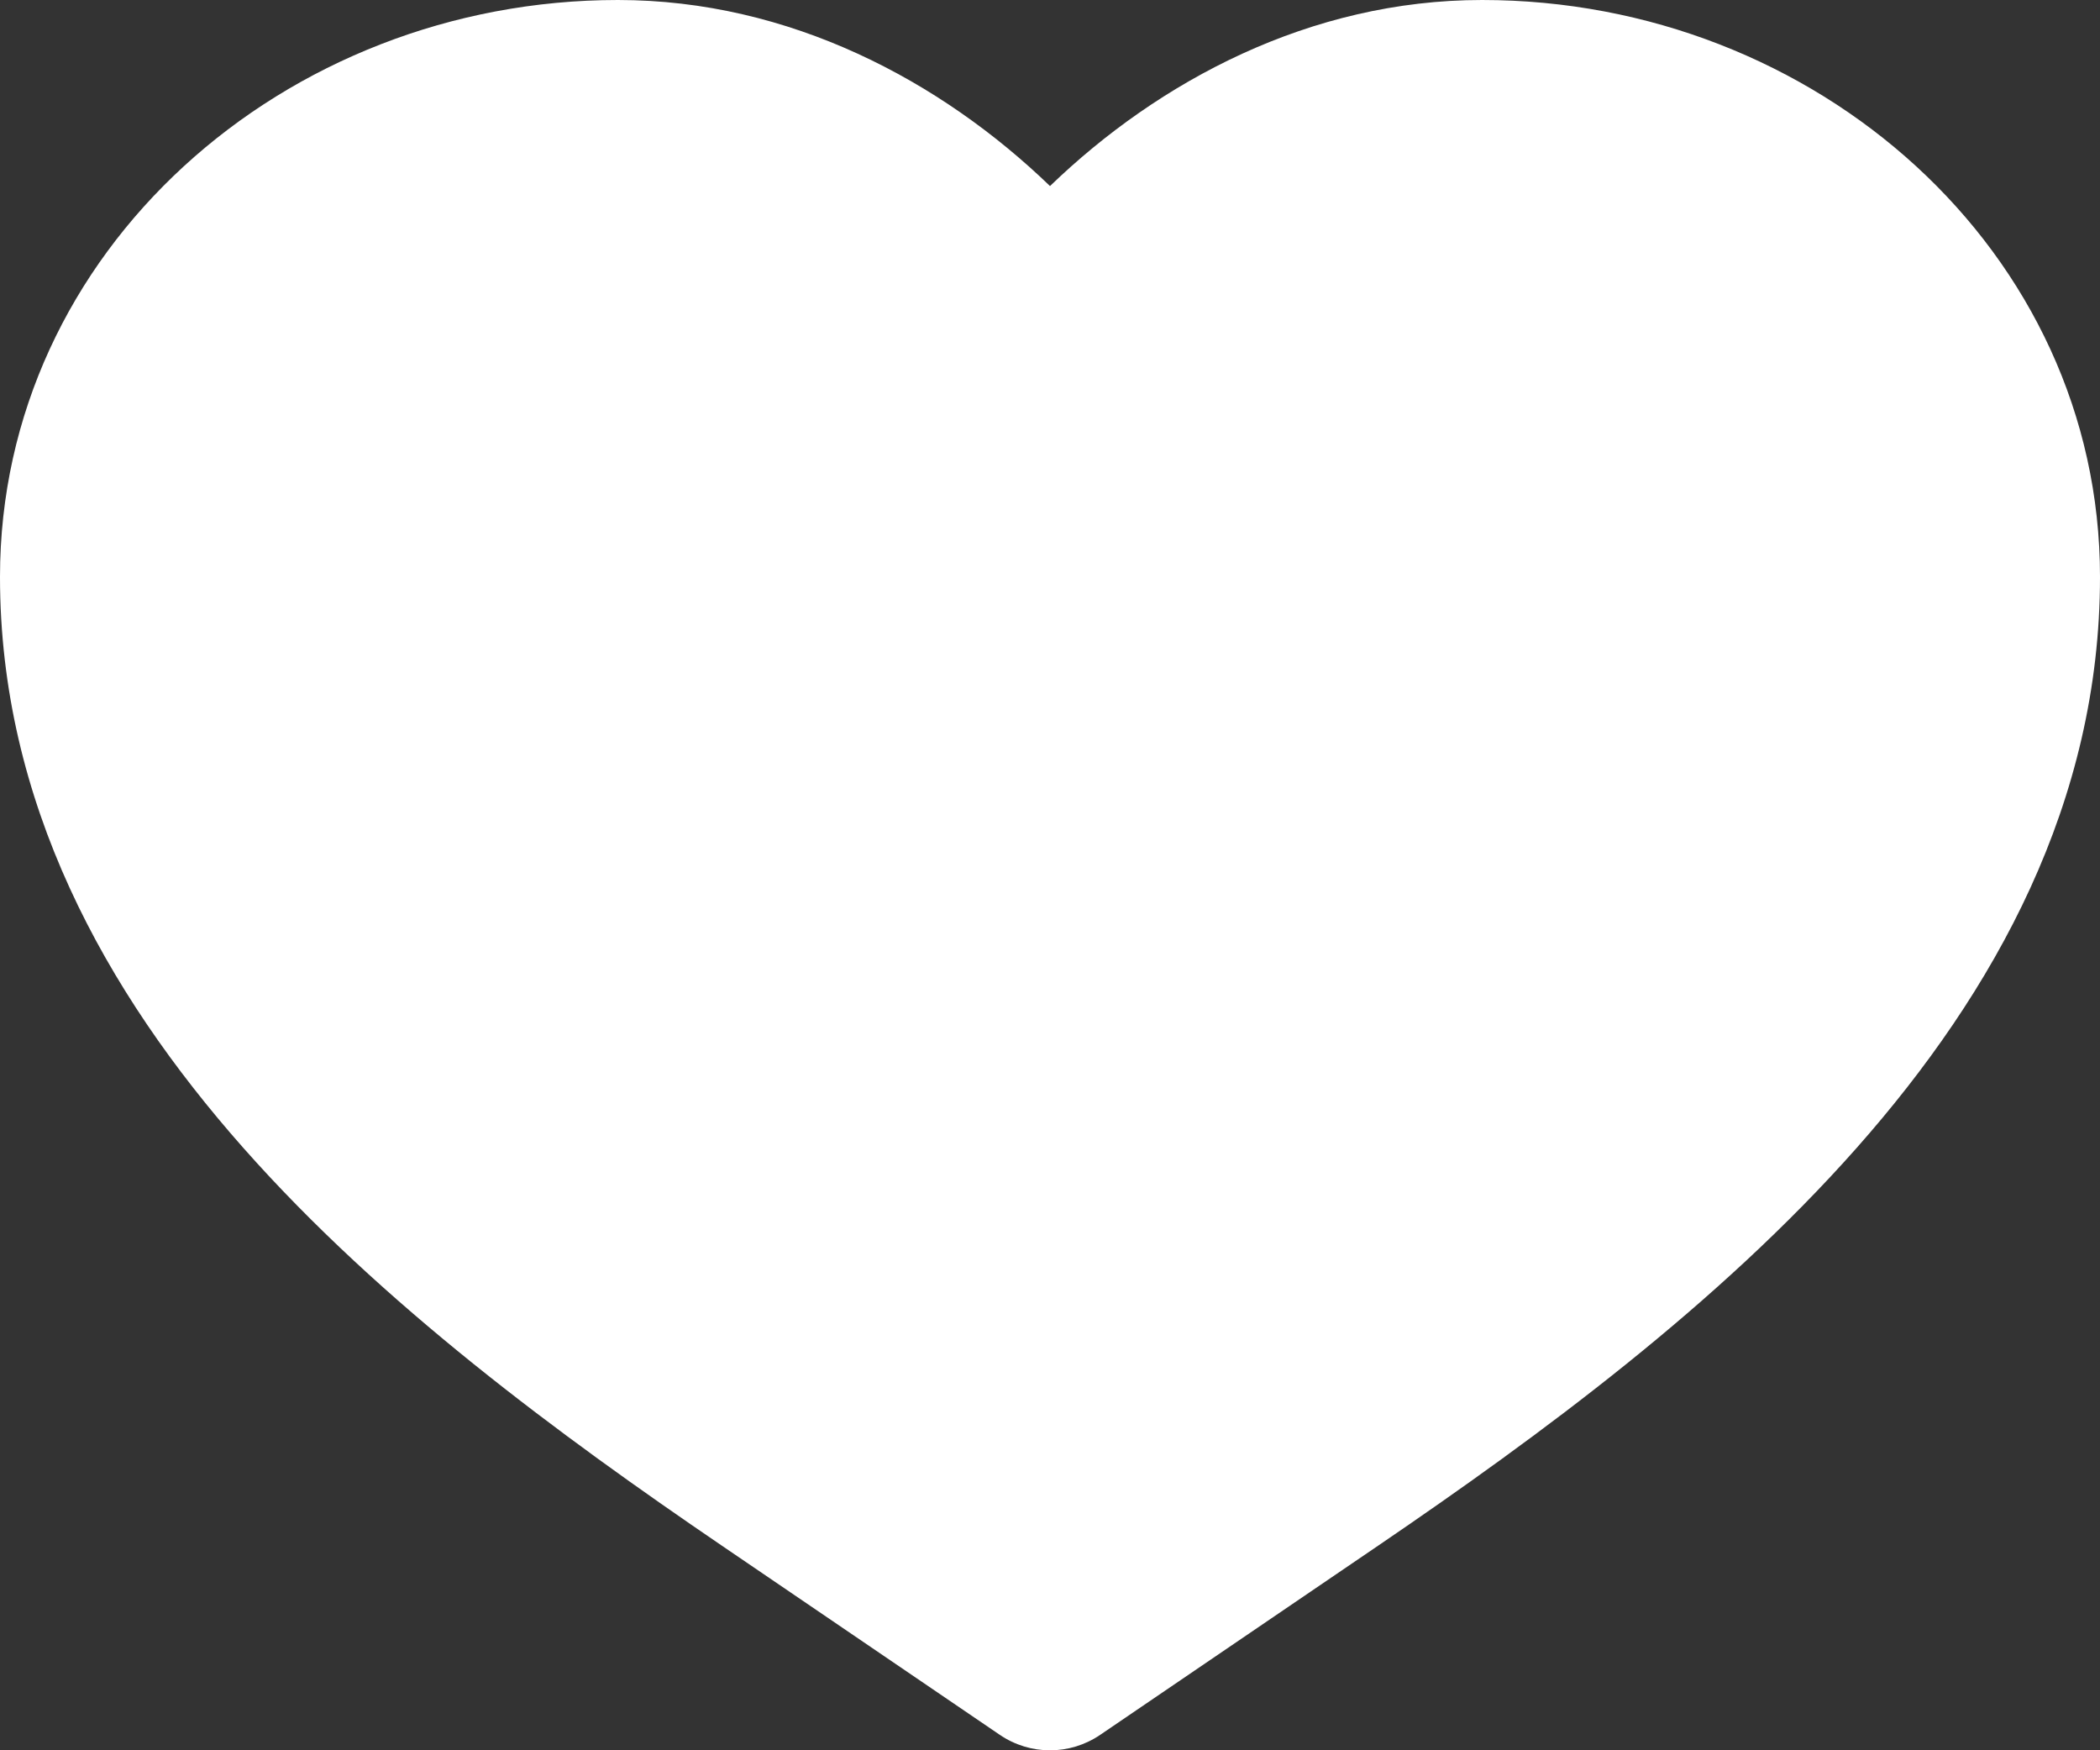<svg width="12" height="10" viewBox="0 0 12 10" fill="none" xmlns="http://www.w3.org/2000/svg">
<rect x="0" y="0" width="12" height="10" fill="#333333" stroke="none"/>
<path d="M3.531 0C1.625 0 0 1.434 0 3.296C0 4.581 0.598 5.663 1.391 6.559C2.181 7.452 3.2 8.201 4.122 8.829L5.712 9.911C5.886 10.03 6.114 10.03 6.288 9.911L7.878 8.829C8.8 8.201 9.819 7.452 10.609 6.559C11.402 5.663 12 4.581 12 3.296C12 1.434 10.375 0 8.469 0C7.486 0 6.621 0.464 6 1.063C5.379 0.464 4.514 0 3.531 0Z" fill="white"/>
</svg>
